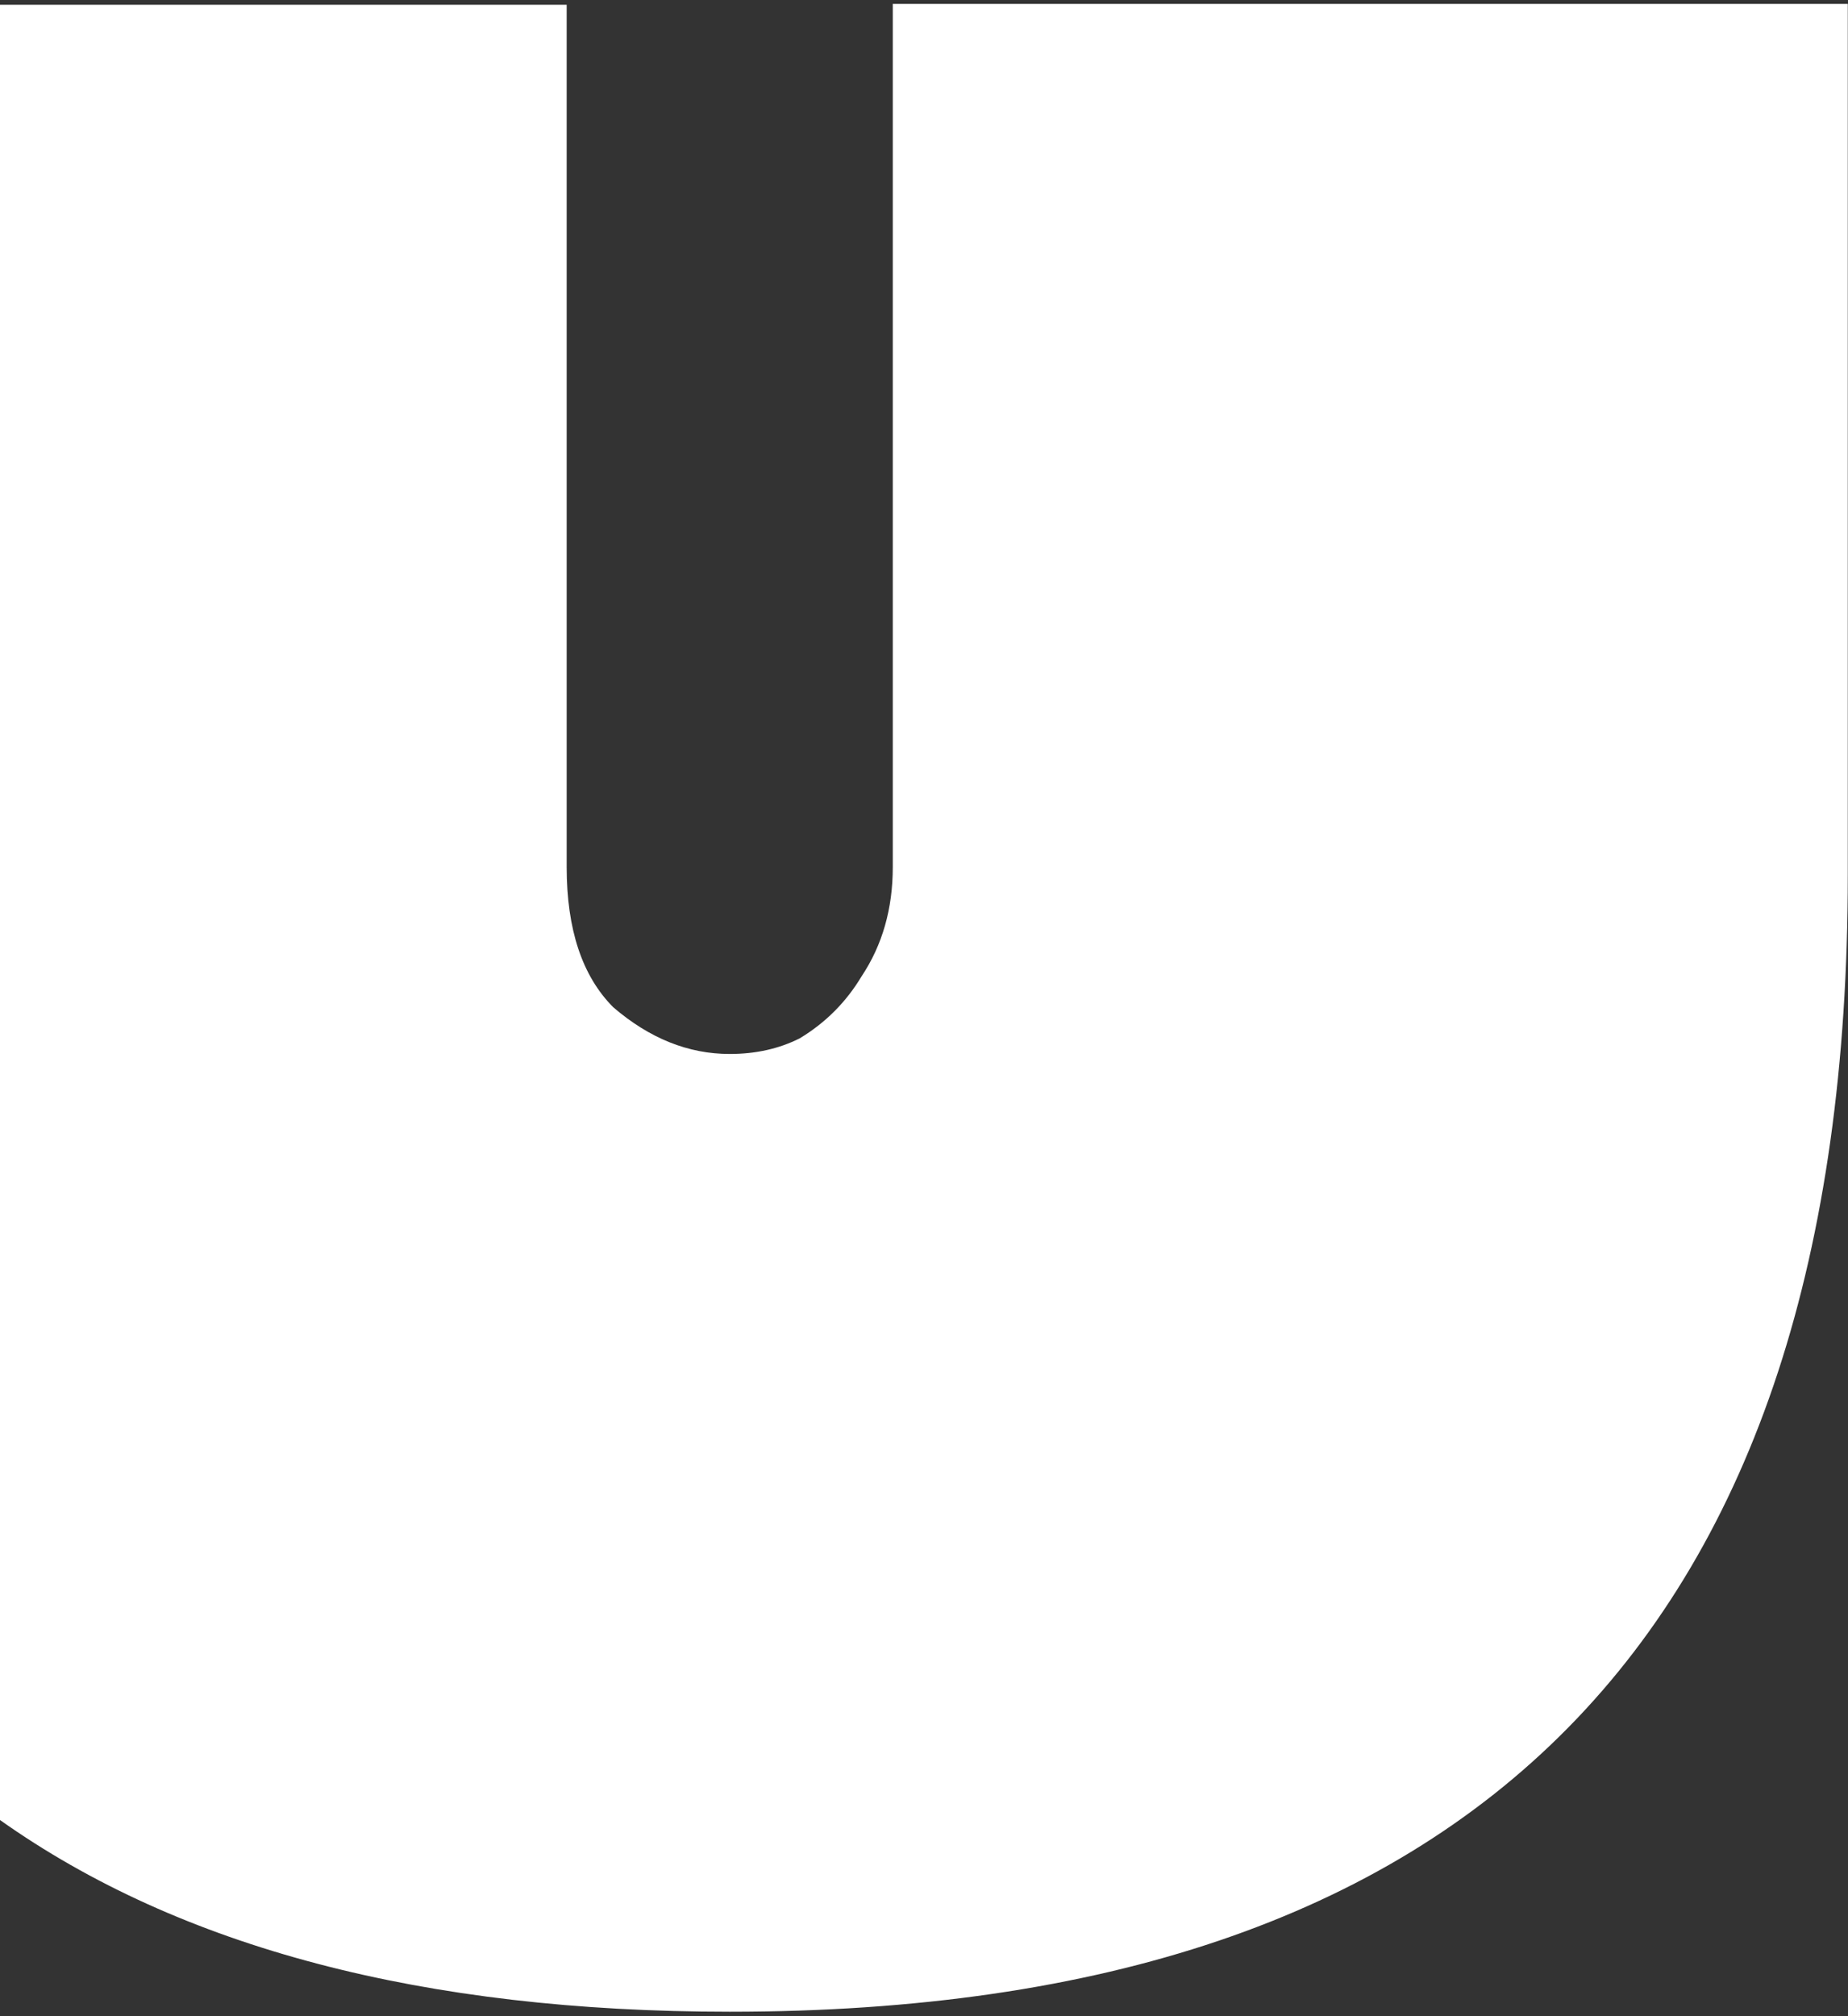 <svg width="210" height="229" viewBox="0 0 210 229" fill="none" xmlns="http://www.w3.org/2000/svg">
<rect x="0" y="0" width="210" height="229" fill="#333333" stroke="none"/>
<path d="M82.924 228.5C167.626 228.5 209.976 185.457 209.976 99.372L209.976 0.444L101.452 0.444L101.452 98.488C101.452 103.205 100.276 107.332 97.923 110.87C96.159 113.818 93.806 116.176 90.865 117.945C88.512 119.125 85.865 119.714 82.924 119.714C78.218 119.714 73.807 117.945 69.689 114.408C66.16 110.87 64.395 105.563 64.395 98.488L64.395 0.535L0 0.535L0 206.724C20.499 221.241 48.141 228.5 82.924 228.5Z" fill="white"/>
</svg>
